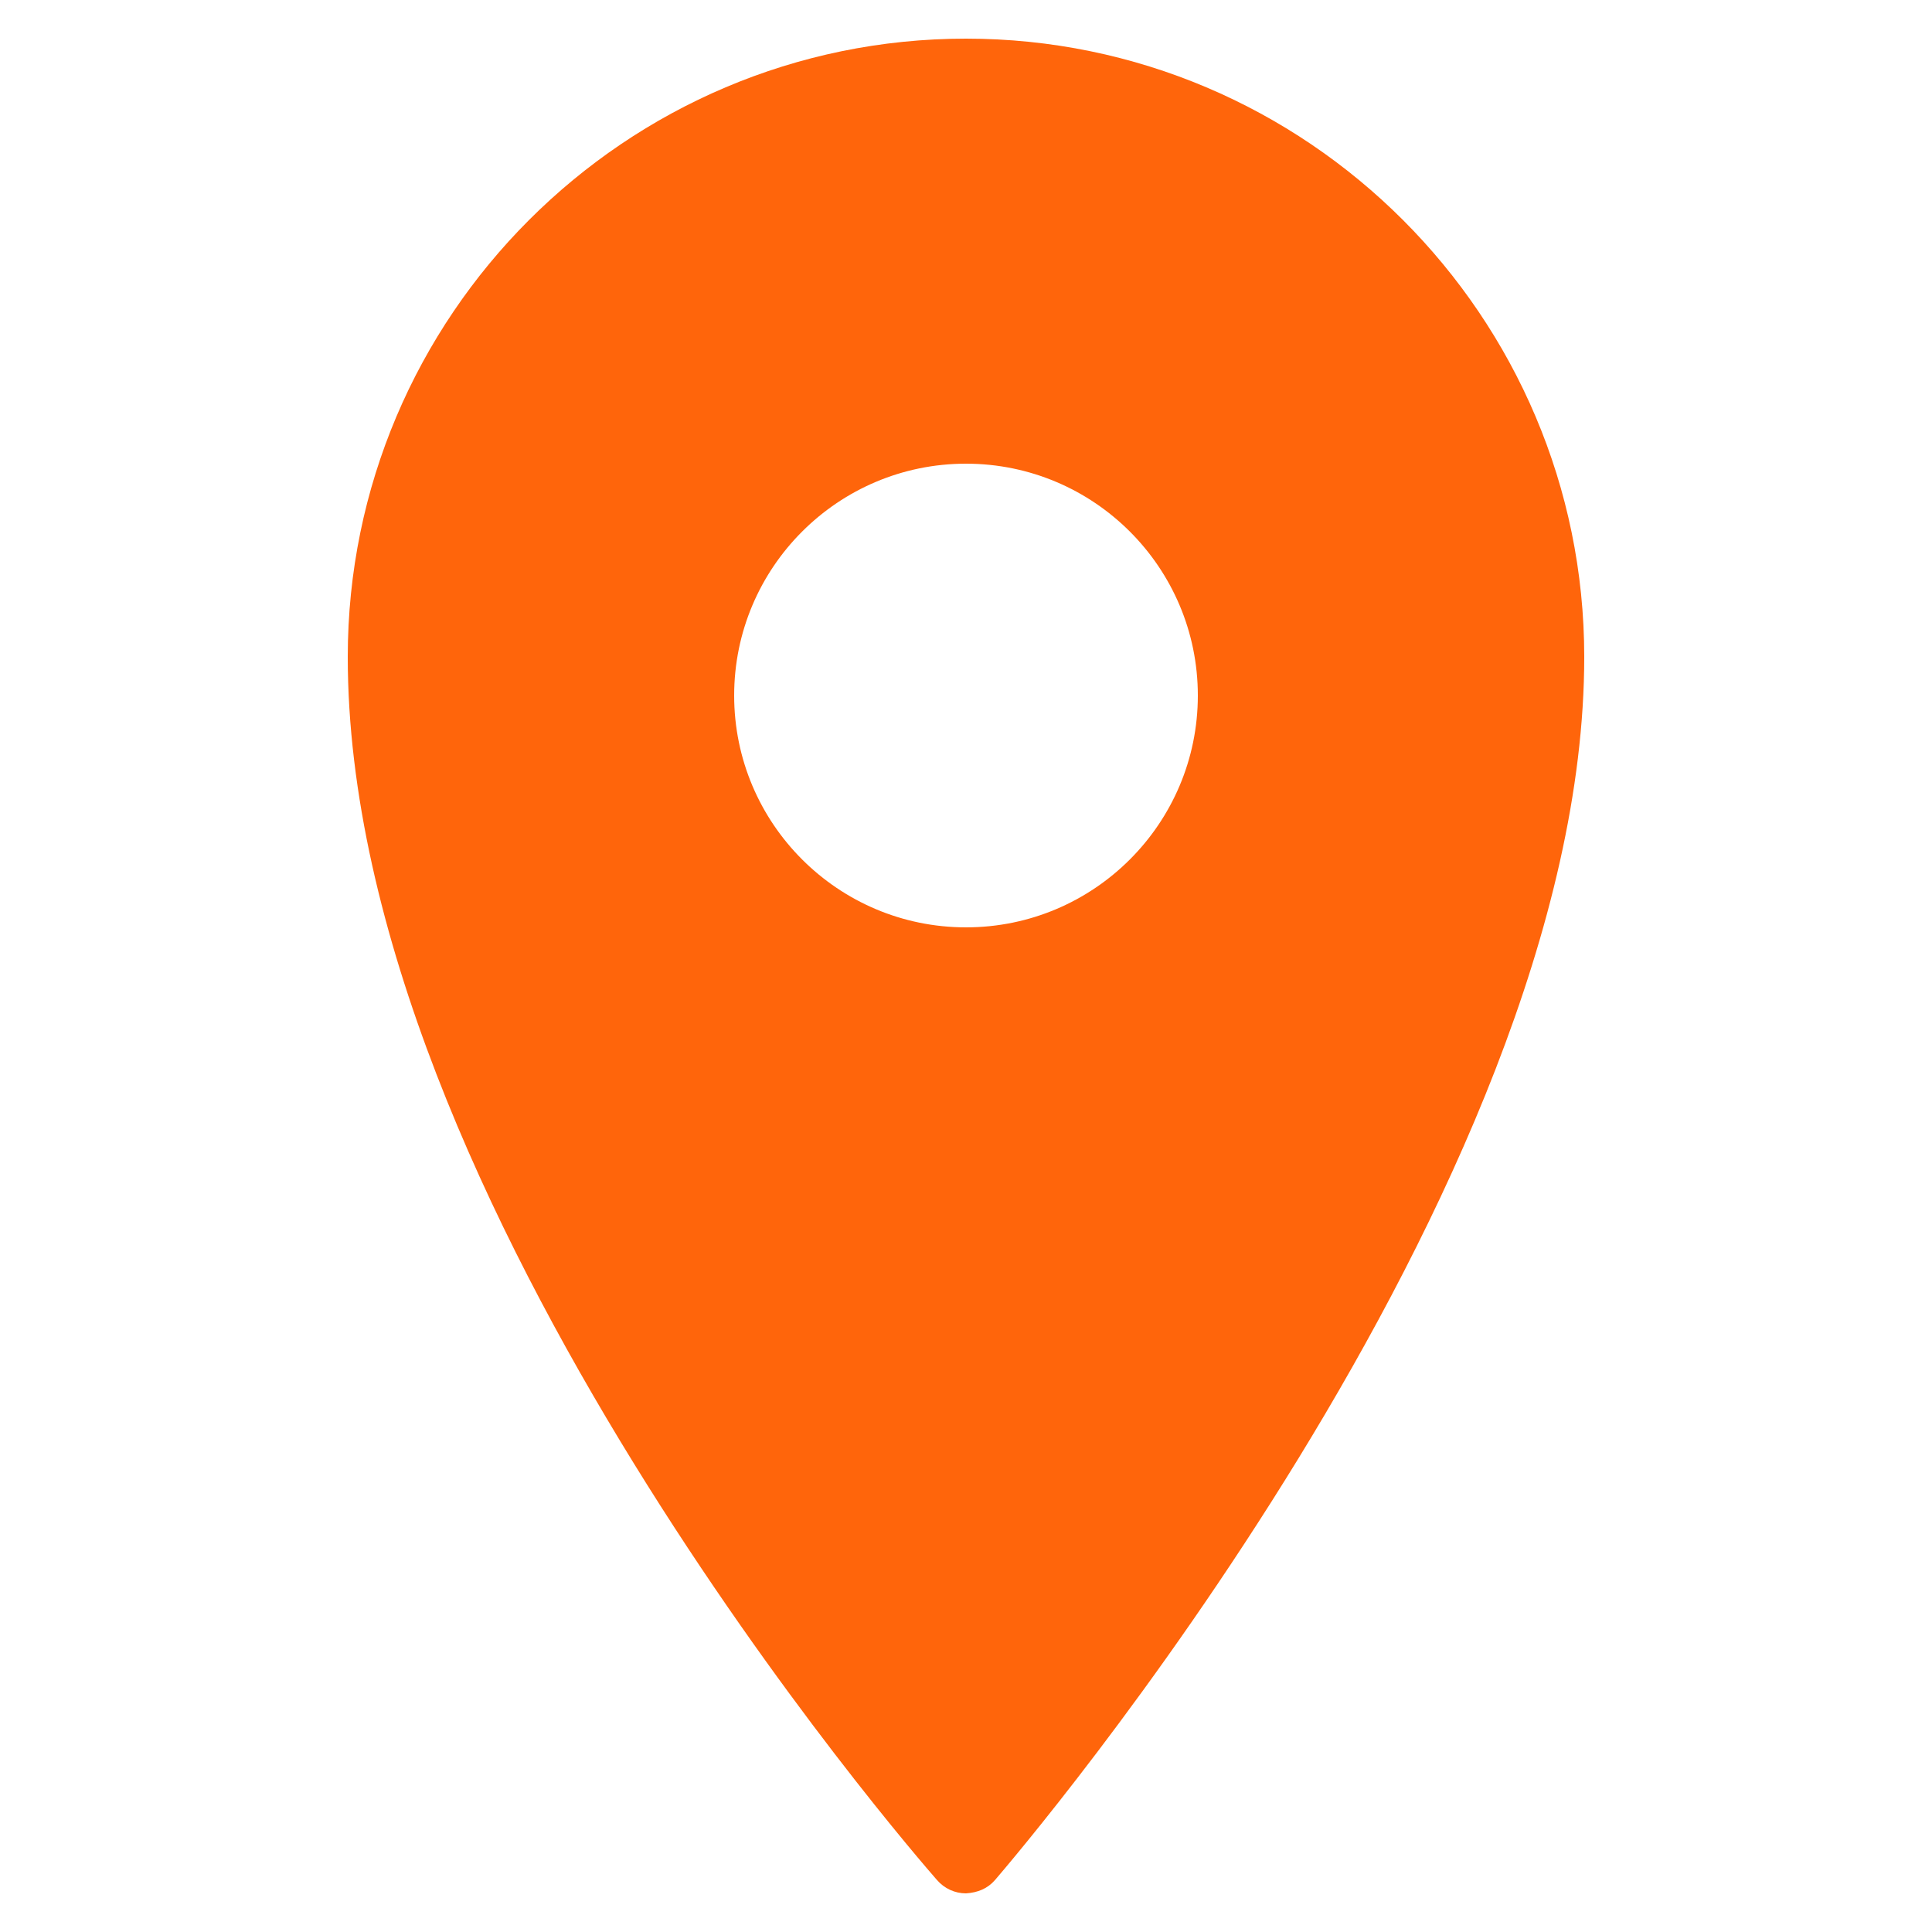 <svg xmlns="http://www.w3.org/2000/svg" xmlns:xlink="http://www.w3.org/1999/xlink" viewBox="0,0,256,256" width="50px" height="50px"><g fill-opacity="0.98" fill="#ff6207" fill-rule="nonzero" stroke="none" stroke-width="1" stroke-linecap="butt" stroke-linejoin="miter" stroke-miterlimit="10" stroke-dasharray="" stroke-dashoffset="0" font-family="none" font-weight="none" font-size="none" text-anchor="none" style="mix-blend-mode: normal"><g transform="scale(5.12,5.12)"><path d="M25,1c-8.82,0 -16,7.18 -16,16c0,14.113 14.629,30.945 15.25,31.656c0.191,0.219 0.461,0.344 0.75,0.344c0.309,-0.02 0.559,-0.125 0.75,-0.344c0.621,-0.723 15.25,-17.844 15.25,-31.656c0,-8.82 -7.18,-16 -16,-16zM25,12c3.312,0 6,2.688 6,6c0,3.312 -2.688,6 -6,6c-3.312,0 -6,-2.688 -6,-6c0,-3.312 2.688,-6 6,-6z"></path></g></g></svg>